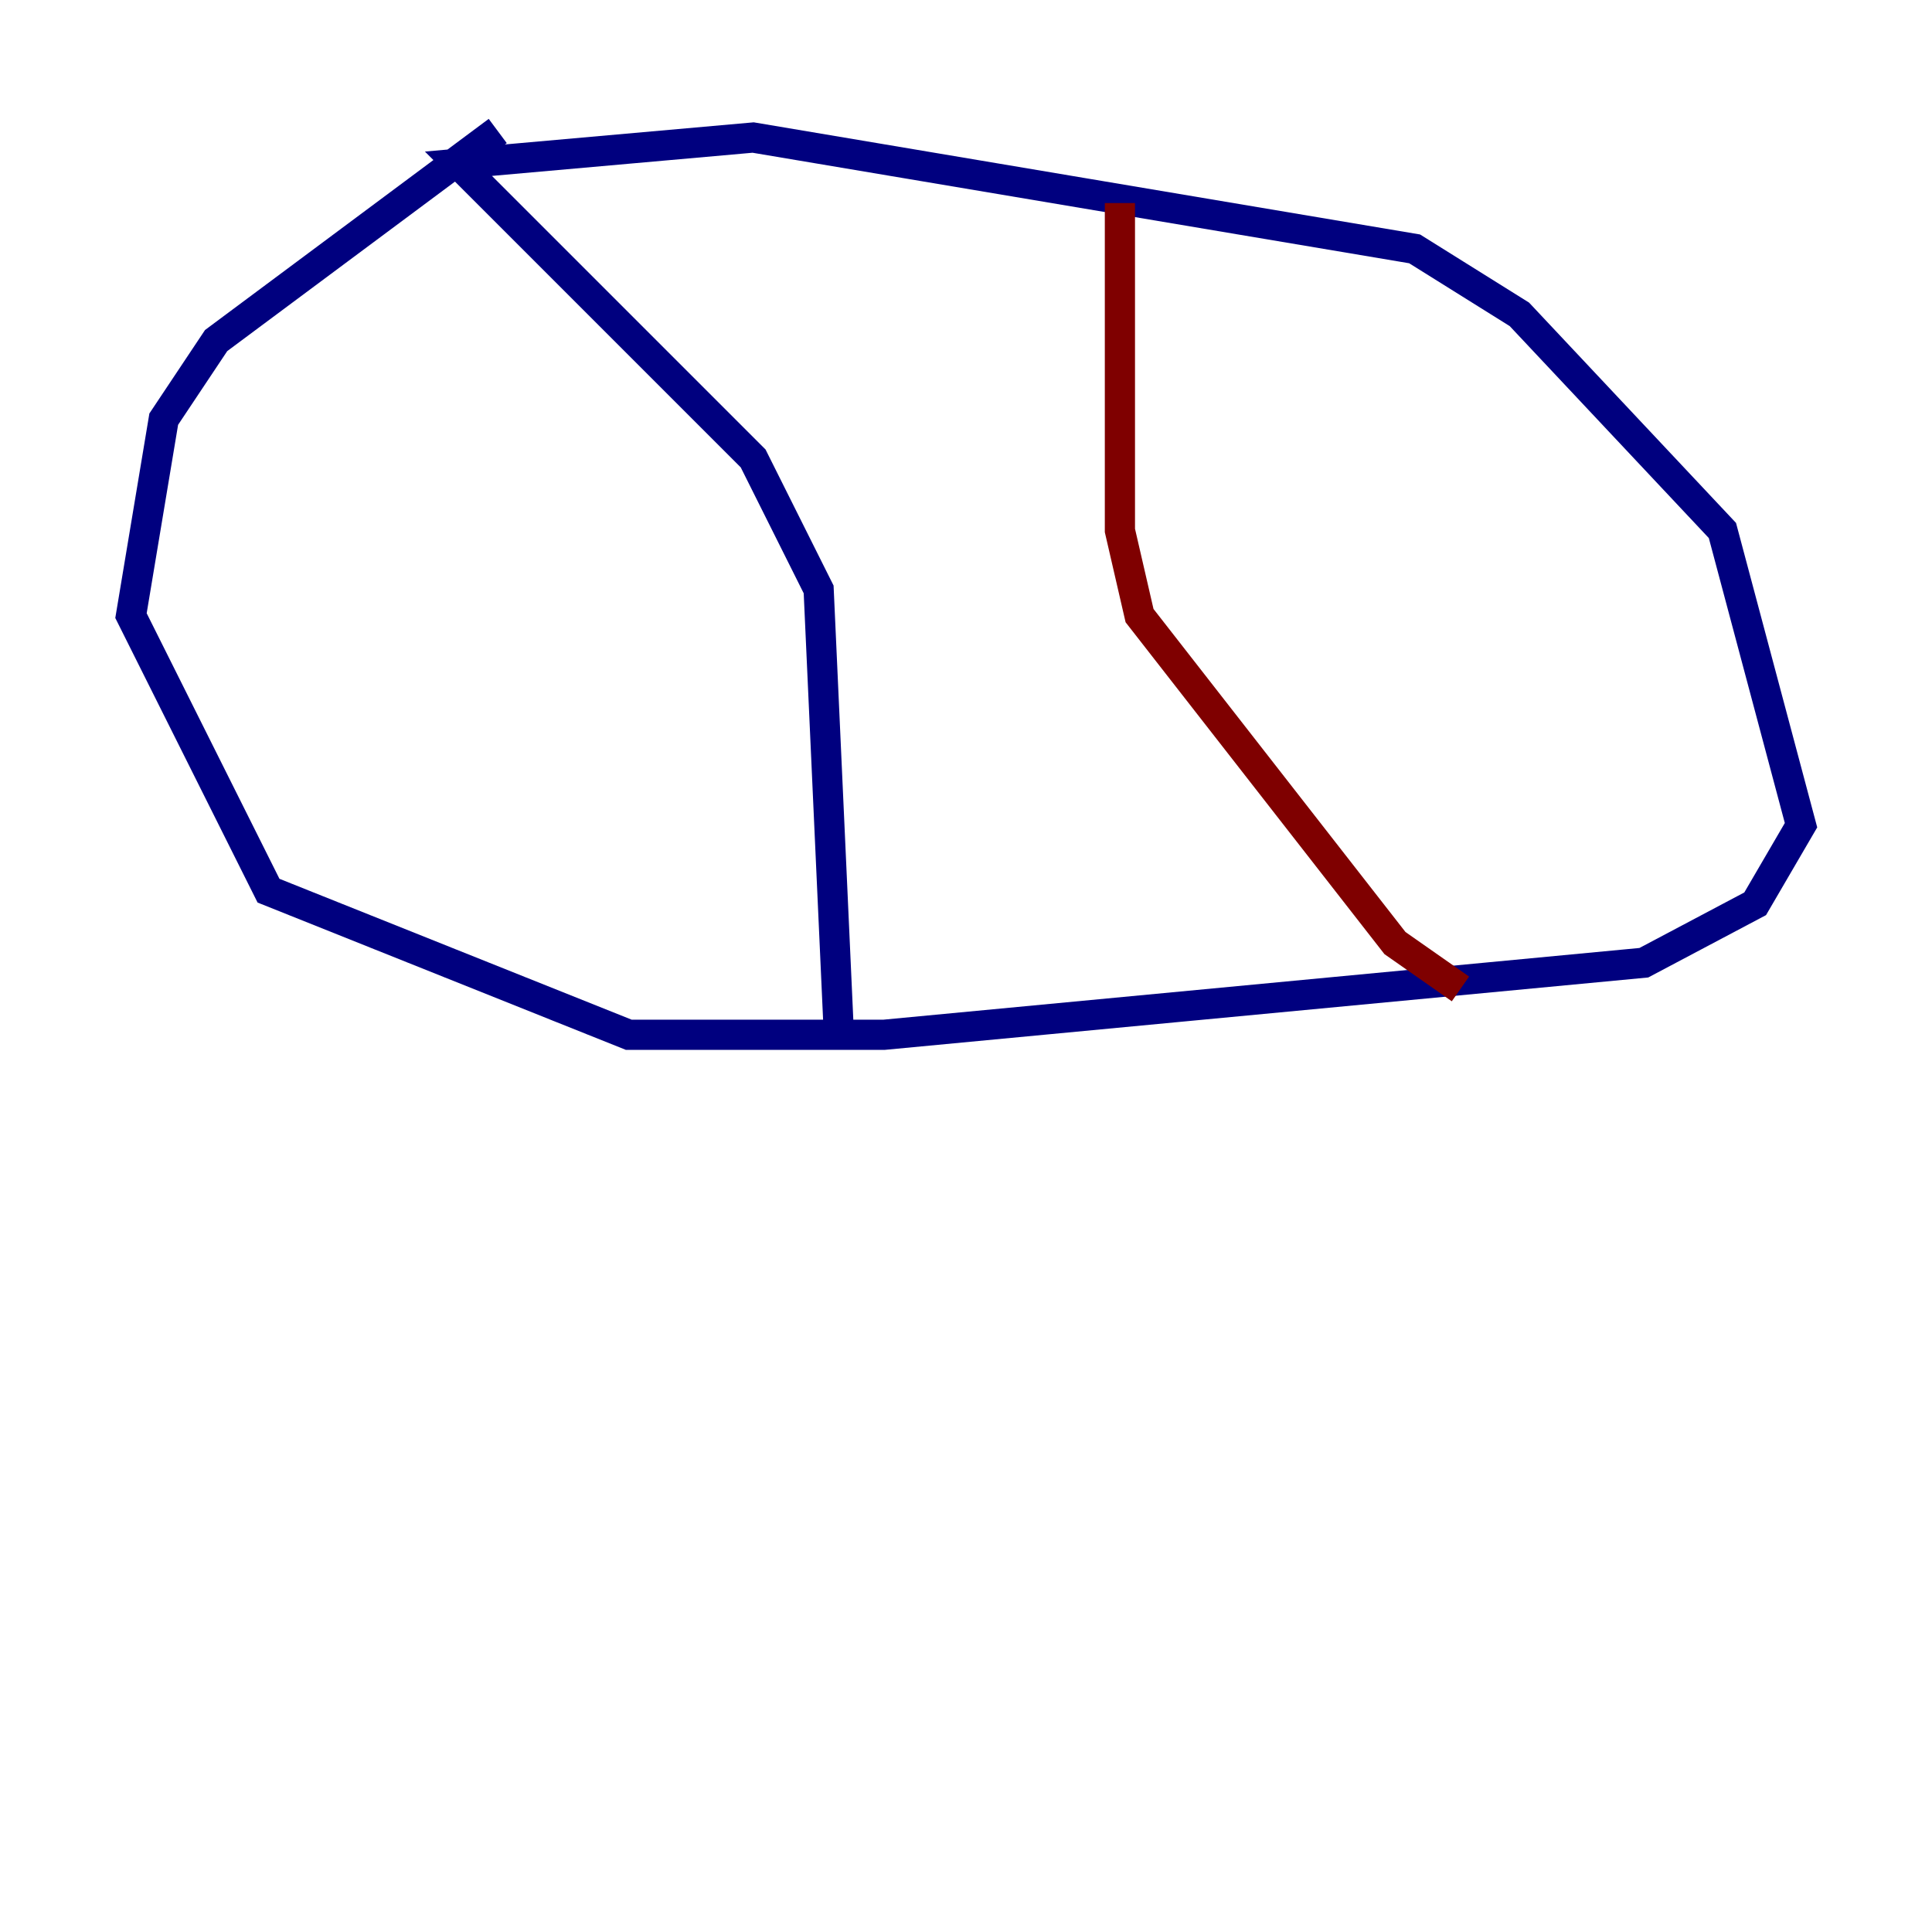 <?xml version="1.0" encoding="utf-8" ?>
<svg baseProfile="tiny" height="128" version="1.2" viewBox="0,0,128,128" width="128" xmlns="http://www.w3.org/2000/svg" xmlns:ev="http://www.w3.org/2001/xml-events" xmlns:xlink="http://www.w3.org/1999/xlink"><defs /><polyline fill="none" points="32.976,8.678 14.319,22.563 10.848,27.77 8.678,40.786 17.79,59.01 41.654,68.556 58.576,68.556 108.909,63.783 116.285,59.878 119.322,54.671 114.115,35.146 100.664,20.827 93.722,16.488 49.898,9.112 30.373,10.848 49.898,30.373 54.237,39.051 55.539,67.688" stroke="#00007f" stroke-width="2" /><polyline fill="none" points="74.197,13.451 74.197,35.146 75.498,40.786 92.42,62.481 96.759,65.519" stroke="#7f0000" stroke-width="2" /></svg>